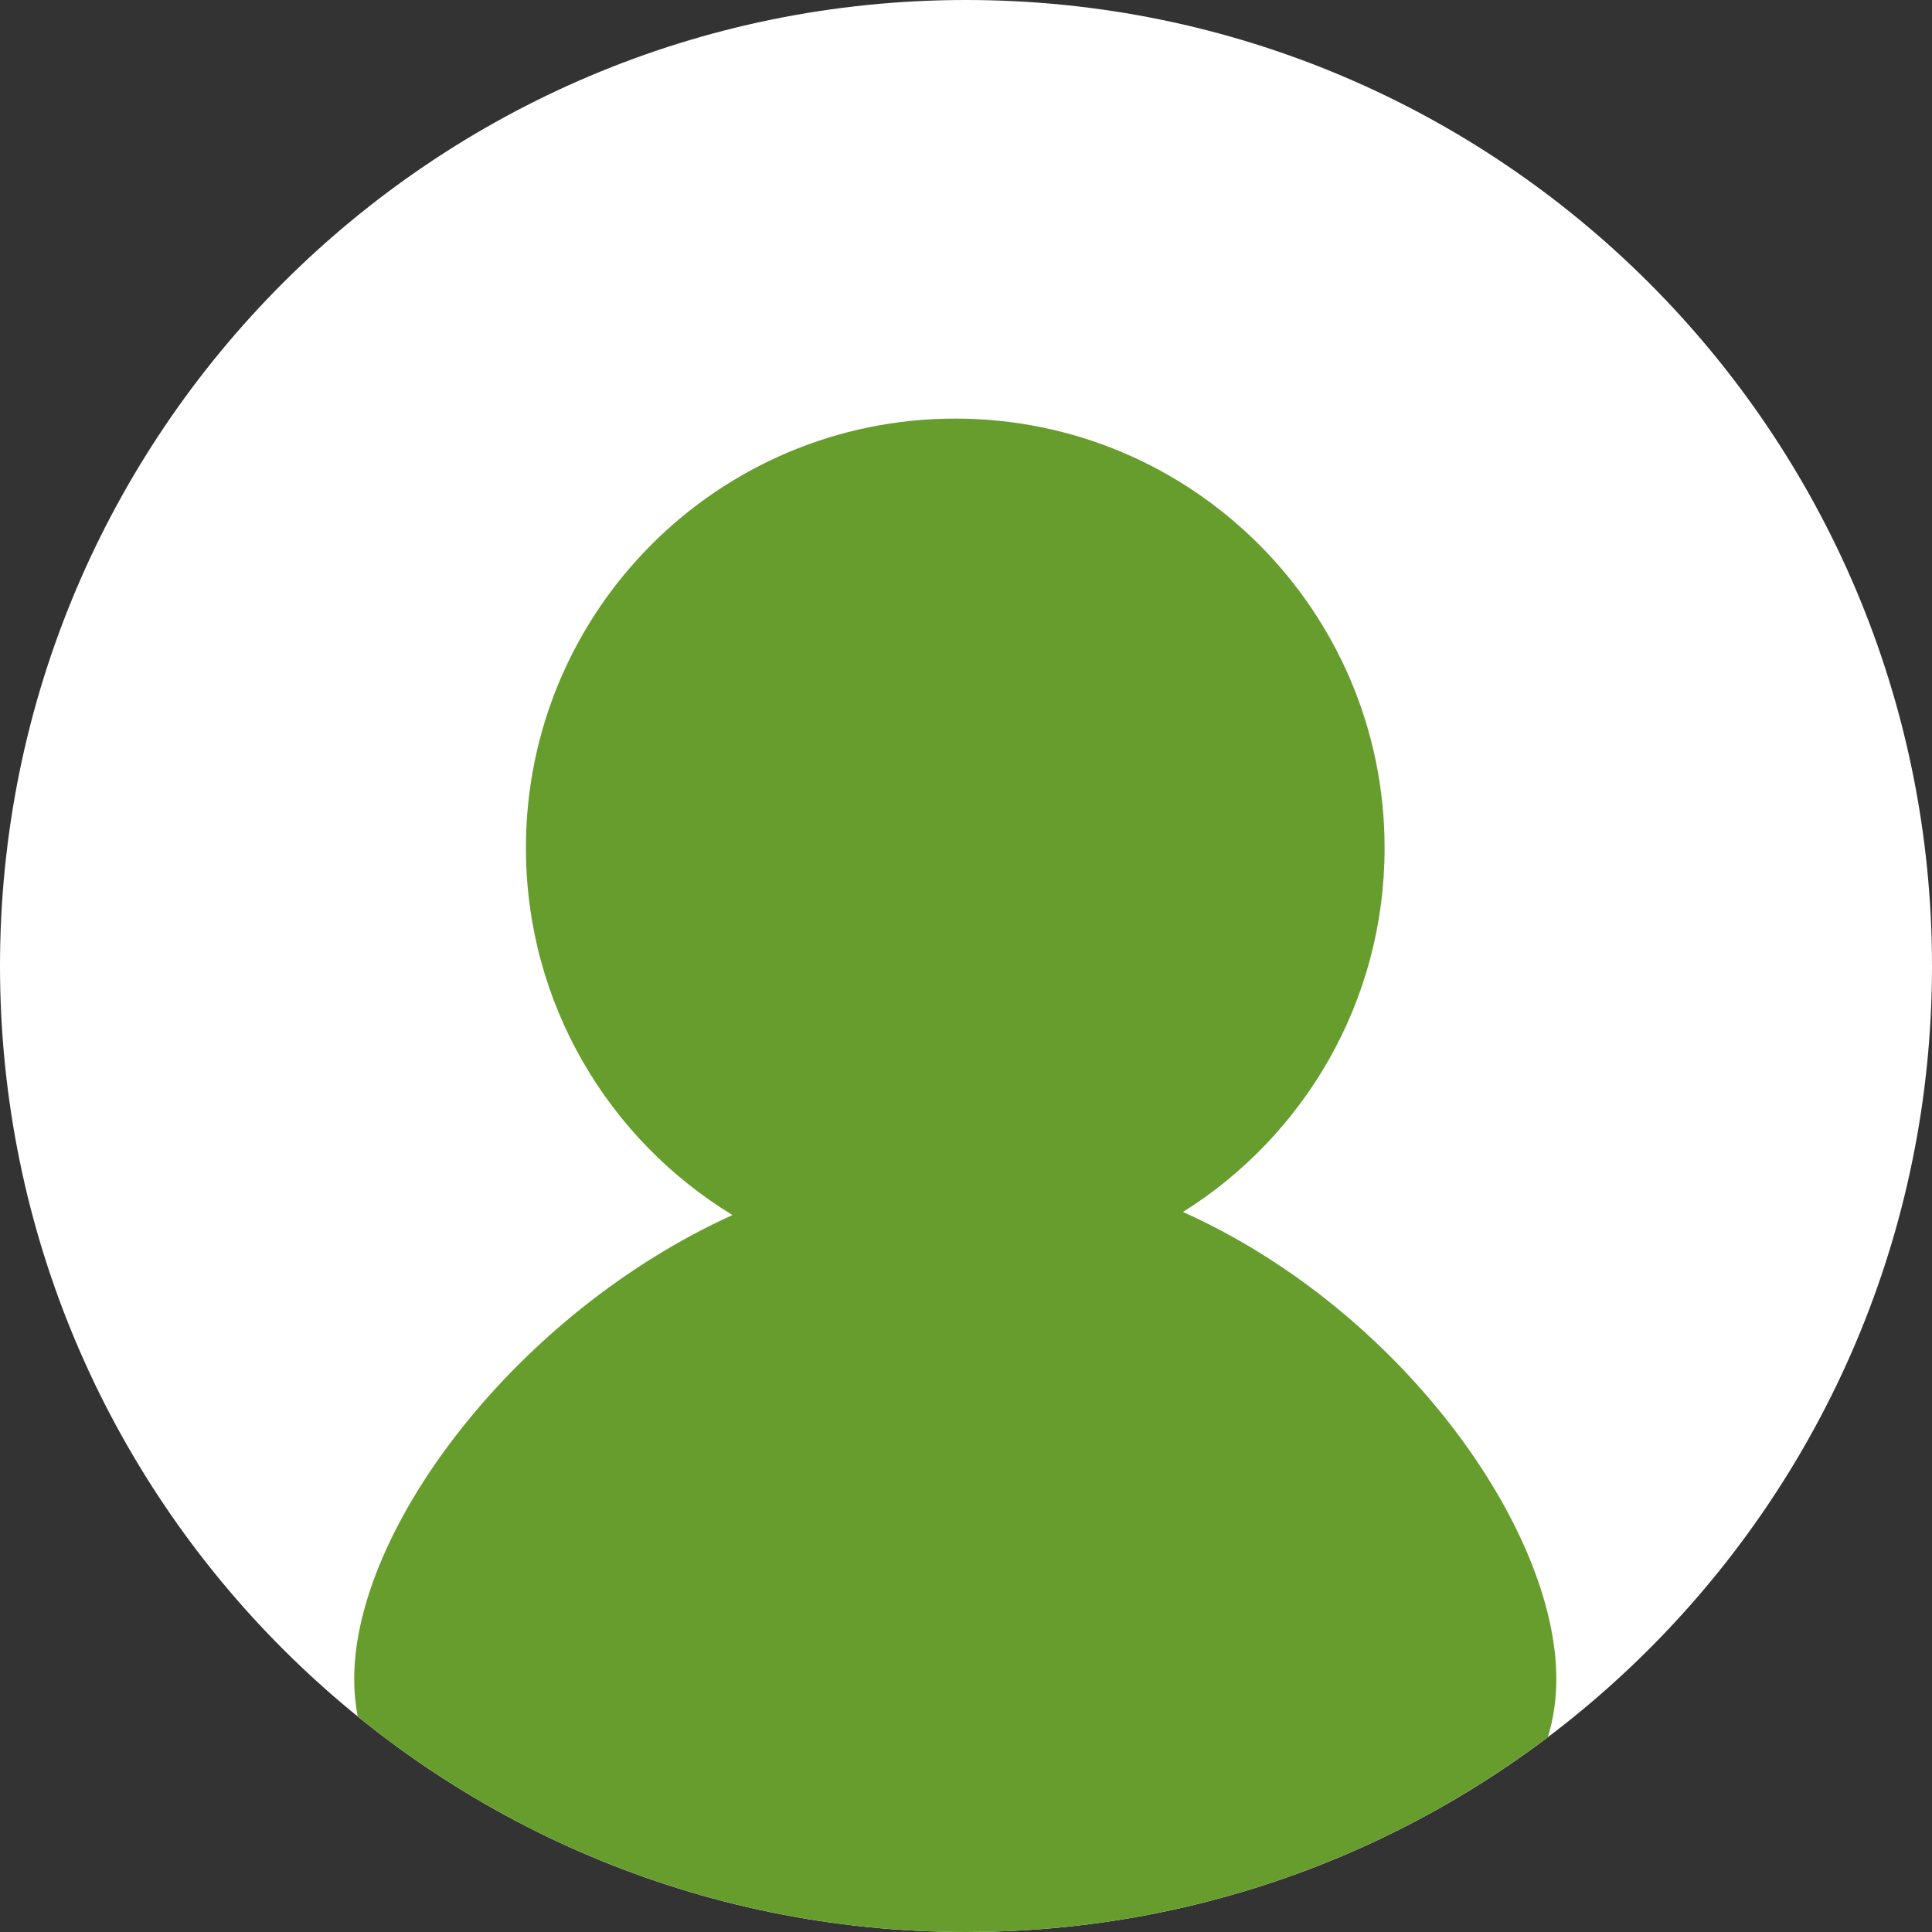 <svg width="60" height="60" viewBox="0 0 60 60" fill="none" xmlns="http://www.w3.org/2000/svg">
<rect x="0" y="0" width="60" height="60" fill="#333333" stroke="none"/>
<path d="M60 30C60 46.569 46.569 60 30 60C13.431 60 0 46.569 0 30C0 13.431 13.431 0 30 0C46.569 0 60 13.431 60 30Z" fill="white"/>
<path d="M11.111 53.308C11.038 52.934 11 52.545 11 52.141C11 47.478 16.03 40.783 22.749 37.734C18.903 35.395 16.333 31.164 16.333 26.333C16.333 18.97 22.303 13 29.667 13C37.031 13 43 18.97 43 26.333C43 31.1 40.499 35.282 36.738 37.639C43.444 40.642 48.333 47.429 48.333 52.141C48.333 52.781 48.243 53.384 48.07 53.949C43.044 57.747 36.785 60 30 60C22.841 60 16.268 57.493 11.111 53.308Z" fill="#679D2C"/>
</svg>

